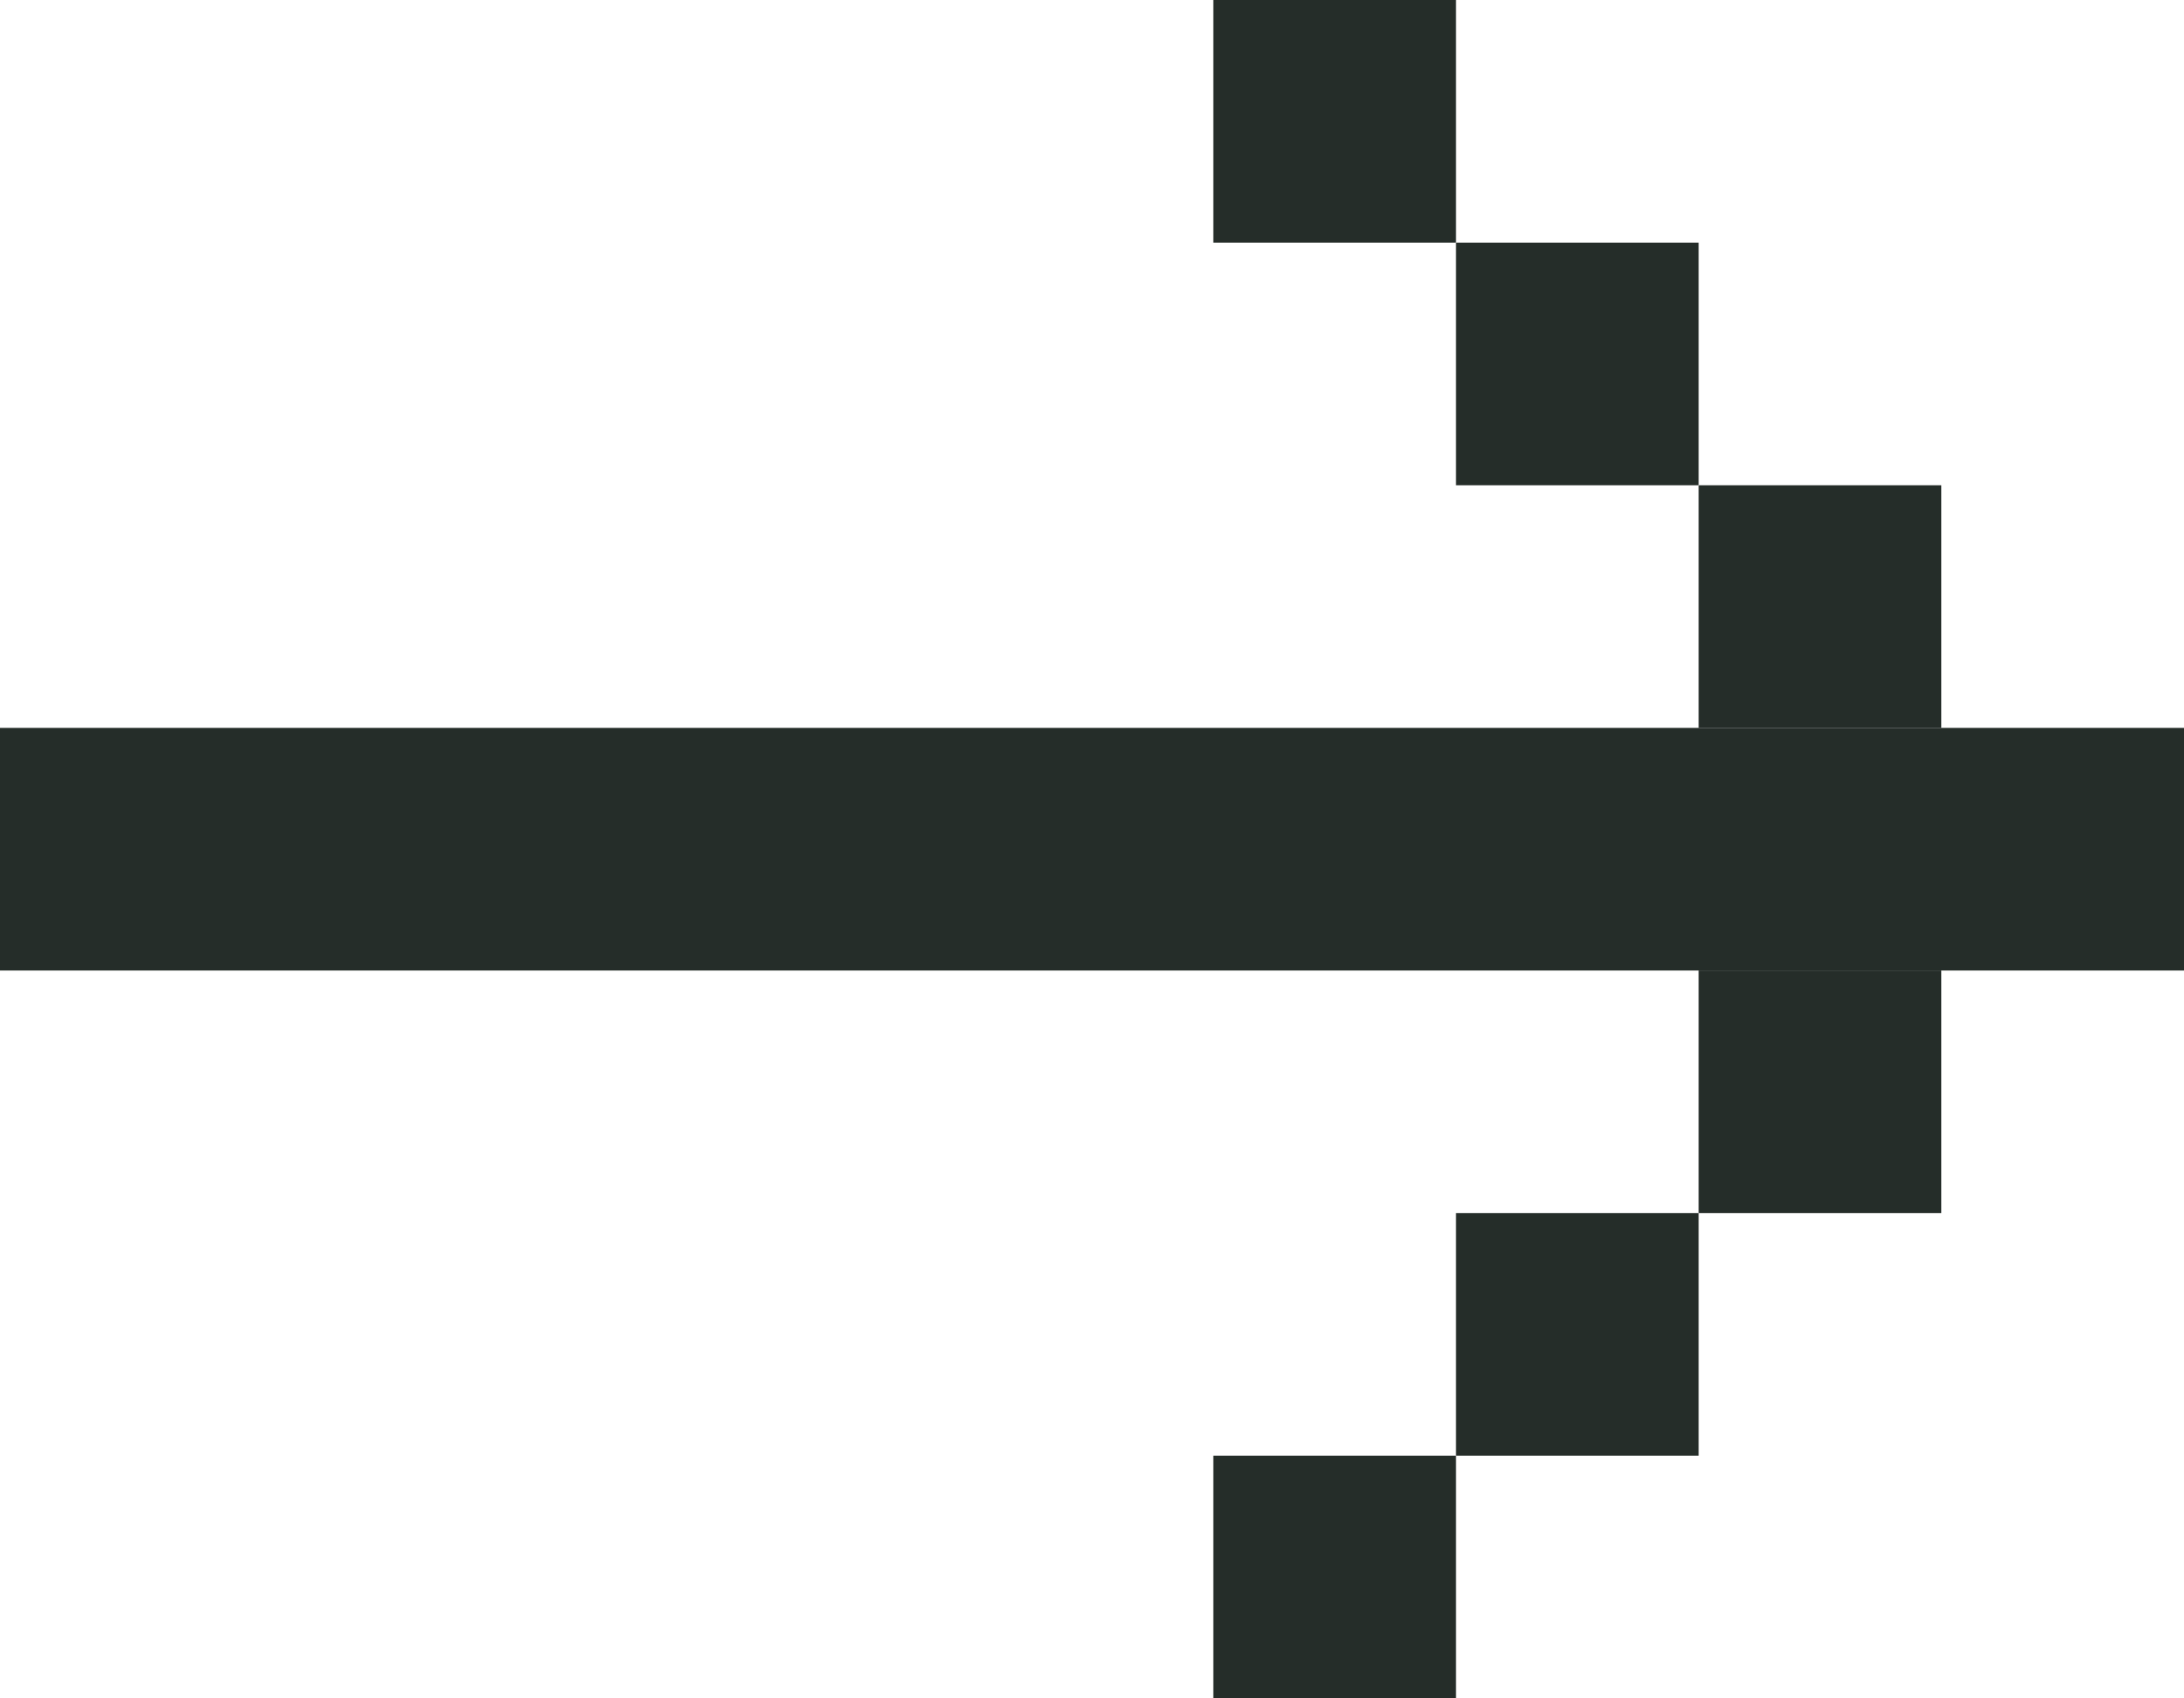 <?xml version="1.0" encoding="UTF-8"?>
<svg style="content-visibility:visible;height:100%;transform:translate3d(0px, 0px, 0px);width:100%" viewBox="0 0 99 77" xmlns="http://www.w3.org/2000/svg">
<defs>
<clipPath id="a">
<rect width="99" height="77"/>
</clipPath>
</defs>
<g clip-path="url(#a)">
<g transform="translate(60.5 71.5)" display="block">
<g>
<path d="m5.5-5.5v11h-11v-11h11z" fill="#252d29"/>
</g>
</g>
<g transform="translate(60.5 5.5)" display="block">
<g>
<path d="m5.5-5.5v11h-11v-11h11z" fill="#252d29"/>
</g>
</g>
<g transform="translate(71.5 60.5)" display="block">
<g>
<path d="m5.5-5.5v11h-11v-11h11z" fill="#252d29"/>
</g>
</g>
<g transform="translate(71.5 16.5)" display="block">
<g>
<path d="m5.5-5.5v11h-11v-11h11z" fill="#252d29"/>
</g>
</g>
<g transform="translate(82.5 49.5)" display="block">
<g>
<path d="m5.5-5.5v11h-11v-11h11z" fill="#252d29"/>
</g>
</g>
<g transform="translate(82.5 27.5)" display="block">
<g>
<path d="m5.5-5.5v11h-11v-11h11z" fill="#252d29"/>
</g>
</g>
<g transform="matrix(9 0 0 1 49.5 38.5)" display="block">
<g>
<path d="m5.5-5.5v11h-11v-11h11z" fill="#252d29"/>
</g>
</g>
</g>
</svg>
